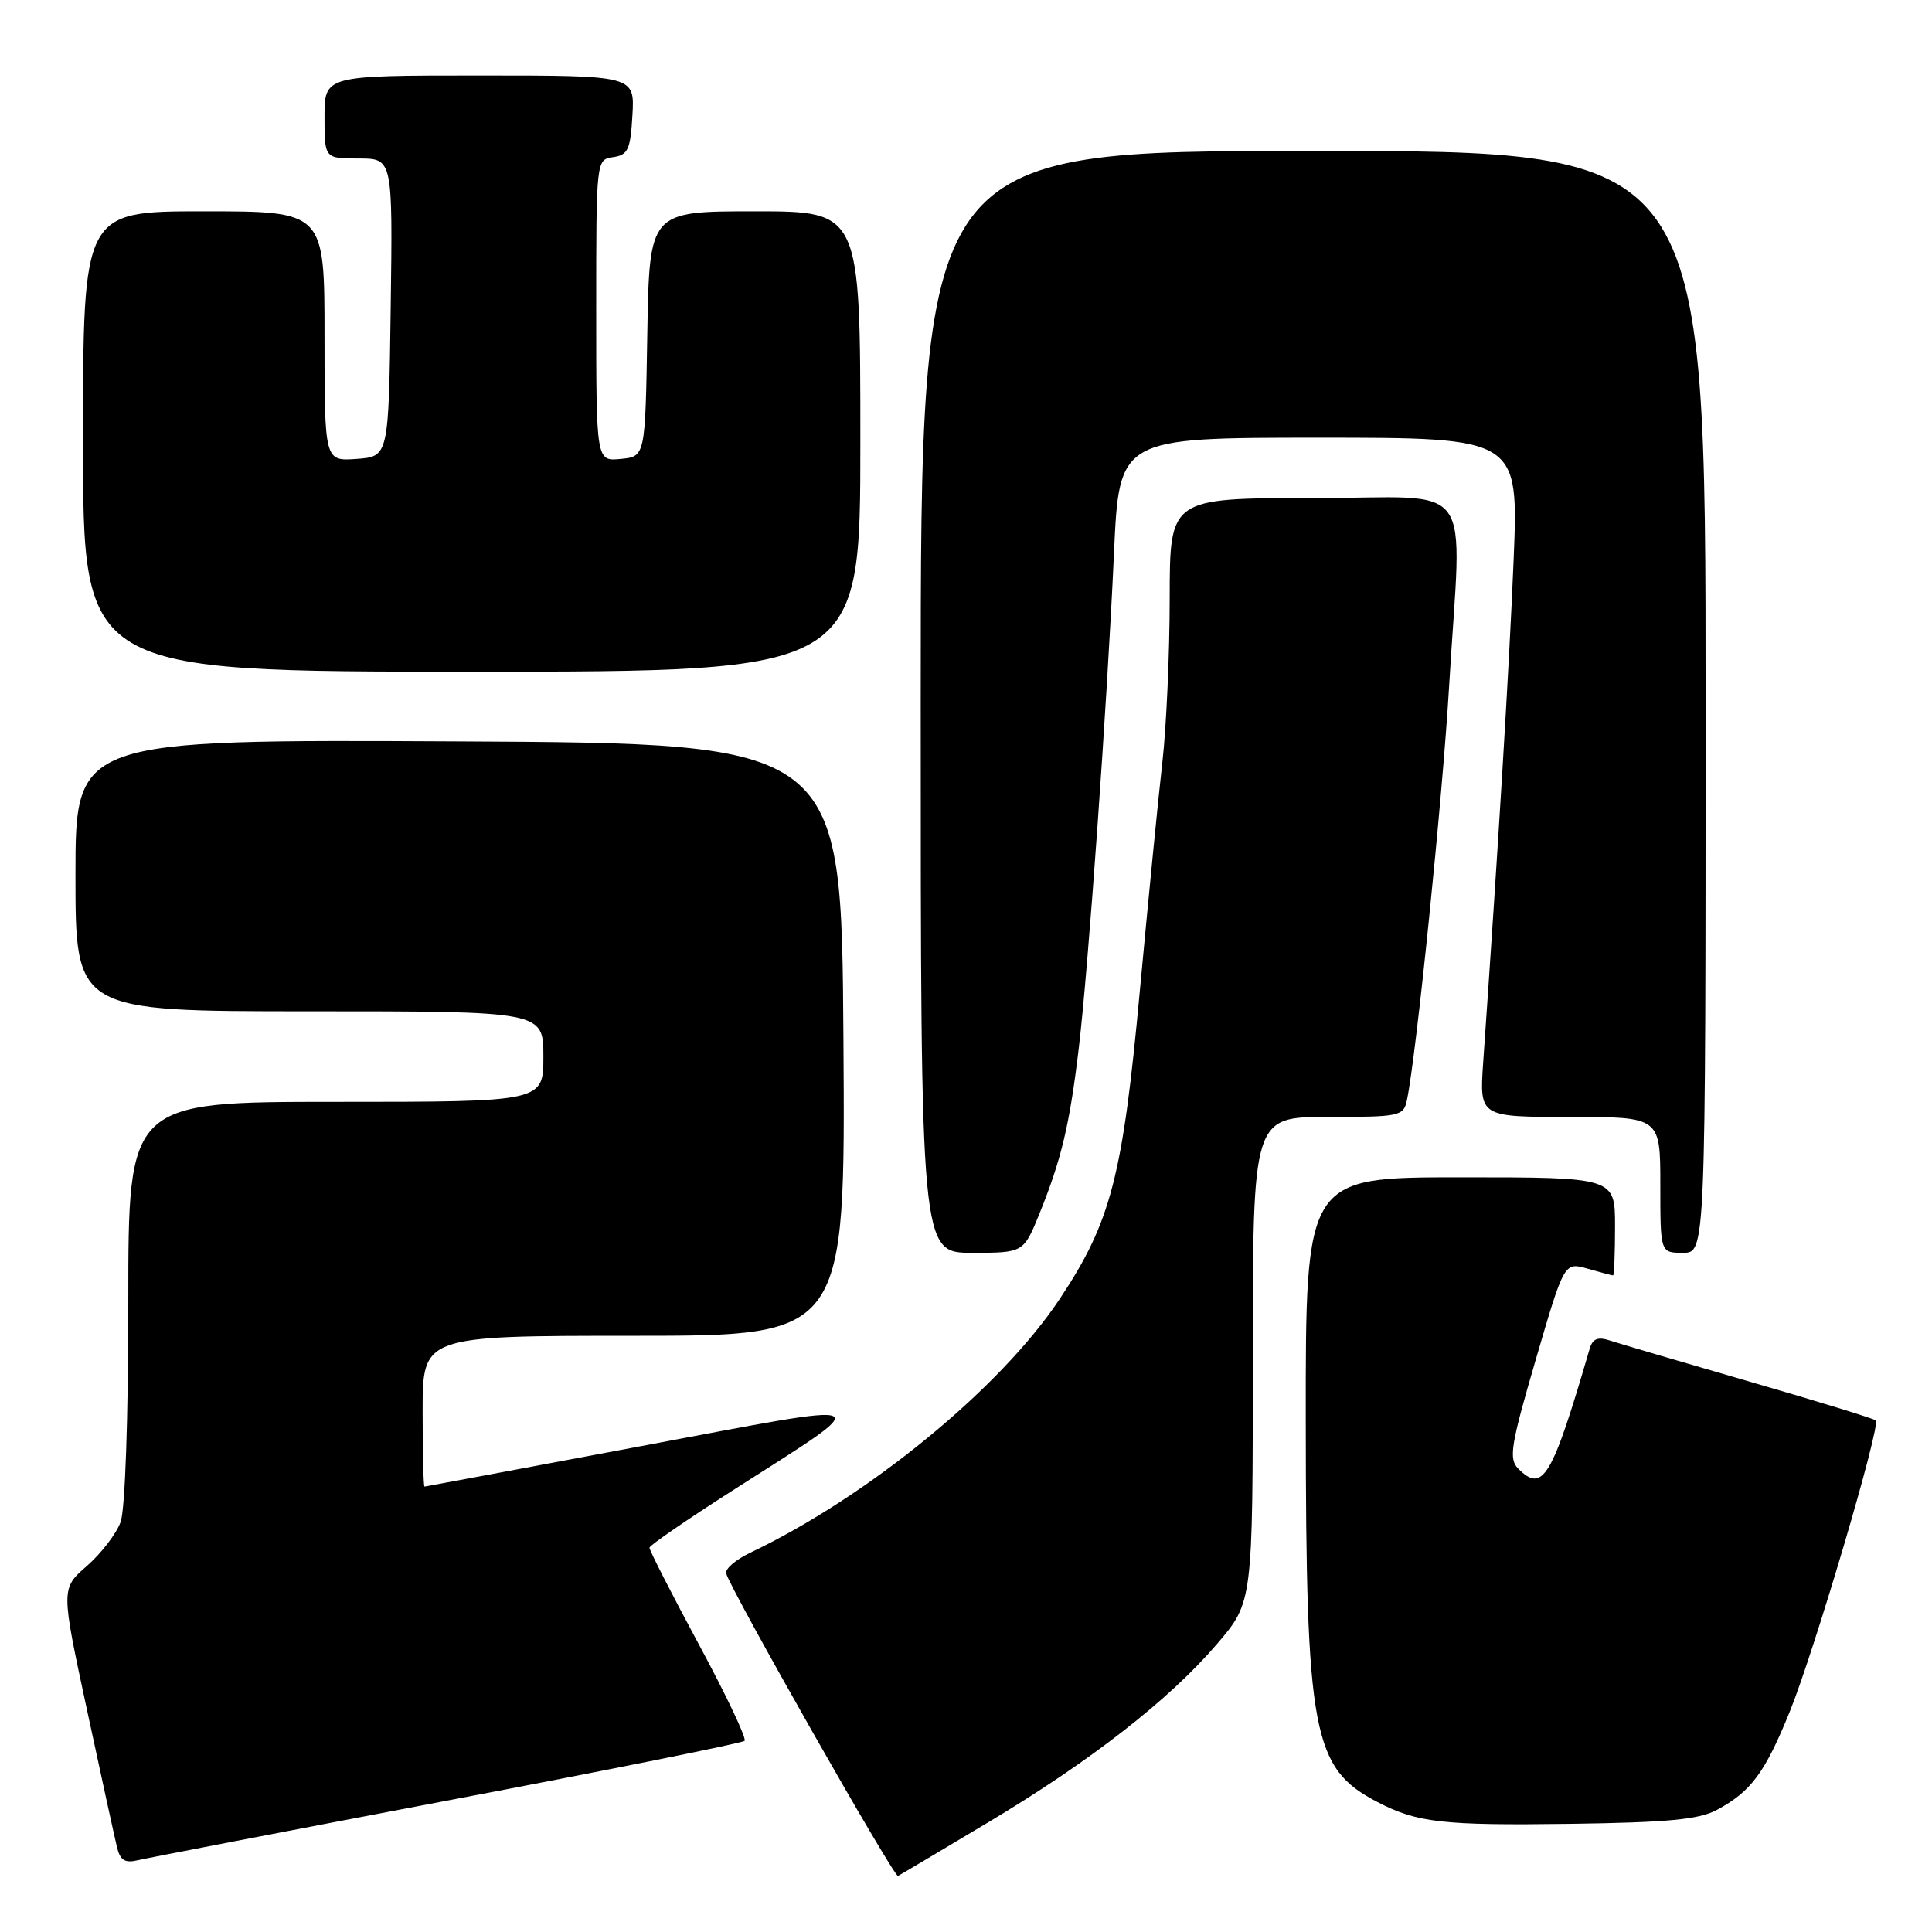 <?xml version="1.0" encoding="UTF-8" standalone="no"?>
<!DOCTYPE svg PUBLIC "-//W3C//DTD SVG 1.1//EN" "http://www.w3.org/Graphics/SVG/1.1/DTD/svg11.dtd" >
<svg xmlns="http://www.w3.org/2000/svg" xmlns:xlink="http://www.w3.org/1999/xlink" version="1.1" viewBox="0 0 256 256">
 <g >
 <path fill="currentColor"
d=" M 130.81 241.55 C 144.44 233.41 154.94 225.23 161.29 217.80 C 166.00 212.28 166.00 212.28 166.00 180.14 C 166.00 148.00 166.00 148.00 175.98 148.00 C 185.53 148.00 185.98 147.90 186.43 145.75 C 187.66 139.90 191.14 105.75 192.01 91.00 C 193.67 62.82 195.96 66.00 174.00 66.00 C 155.00 66.00 155.00 66.00 154.99 79.25 C 154.99 86.54 154.55 96.33 154.02 101.00 C 153.48 105.67 152.15 119.28 151.04 131.23 C 148.76 155.94 147.21 161.89 140.43 172.10 C 132.57 183.94 115.09 198.27 99.40 205.75 C 97.49 206.66 96.06 207.89 96.22 208.48 C 96.77 210.60 118.48 248.82 118.99 248.57 C 119.27 248.43 124.59 245.27 130.81 241.55 Z  M 59.31 238.58 C 80.66 234.53 98.37 230.97 98.66 230.67 C 98.96 230.37 96.23 224.62 92.60 217.89 C 88.97 211.15 86.03 205.39 86.06 205.07 C 86.09 204.76 91.04 201.35 97.07 197.50 C 116.42 185.13 117.27 185.55 84.95 191.62 C 69.30 194.56 56.39 196.97 56.25 196.98 C 56.11 196.99 56.00 192.50 56.00 187.00 C 56.00 177.00 56.00 177.00 84.01 177.00 C 112.02 177.00 112.02 177.00 111.76 137.75 C 111.50 98.50 111.50 98.50 60.75 98.24 C 10.00 97.98 10.00 97.98 10.00 115.99 C 10.00 134.00 10.00 134.00 41.00 134.00 C 72.00 134.00 72.00 134.00 72.00 140.00 C 72.00 146.00 72.00 146.00 44.50 146.00 C 17.00 146.00 17.00 146.00 17.00 172.43 C 17.00 187.98 16.58 200.03 15.98 201.68 C 15.41 203.23 13.40 205.85 11.51 207.50 C 8.07 210.50 8.07 210.50 11.51 226.50 C 13.40 235.30 15.20 243.52 15.50 244.76 C 15.92 246.51 16.56 246.90 18.27 246.49 C 19.50 246.20 37.96 242.64 59.31 238.58 Z  M 227.50 239.82 C 232.01 237.40 233.85 234.92 237.13 226.86 C 240.38 218.86 249.24 188.90 248.55 188.21 C 248.31 187.98 240.78 185.66 231.81 183.07 C 222.84 180.47 214.52 178.02 213.33 177.63 C 211.72 177.10 211.03 177.38 210.64 178.71 C 205.64 195.85 204.44 197.87 201.18 194.61 C 199.89 193.31 200.16 191.57 203.49 180.18 C 207.27 167.22 207.27 167.22 210.38 168.11 C 212.09 168.60 213.60 169.00 213.74 169.00 C 213.88 169.00 214.00 166.07 214.00 162.50 C 214.00 156.00 214.00 156.00 193.50 156.00 C 173.00 156.00 173.00 156.00 173.02 188.25 C 173.05 229.73 173.90 234.29 182.50 238.77 C 187.76 241.51 191.14 241.90 208.00 241.67 C 220.98 241.49 225.14 241.10 227.50 239.82 Z  M 137.76 160.75 C 140.63 153.65 141.73 149.05 142.93 139.00 C 144.21 128.33 146.70 93.34 147.61 73.25 C 148.30 58.00 148.30 58.00 174.76 58.00 C 201.23 58.00 201.23 58.00 200.56 74.25 C 199.99 88.15 198.54 112.00 196.53 140.75 C 196.03 148.00 196.03 148.00 208.01 148.00 C 220.00 148.00 220.00 148.00 220.00 157.00 C 220.00 166.00 220.00 166.00 223.00 166.00 C 226.00 166.00 226.00 166.00 226.00 93.00 C 226.00 20.00 226.00 20.00 174.00 20.00 C 122.00 20.00 122.00 20.00 122.00 93.00 C 122.00 166.00 122.00 166.00 128.82 166.00 C 135.63 166.00 135.63 166.00 137.76 160.75 Z  M 114.00 58.50 C 114.00 28.00 114.00 28.00 100.02 28.00 C 86.05 28.00 86.05 28.00 85.77 44.25 C 85.50 60.50 85.50 60.50 82.25 60.81 C 79.00 61.13 79.00 61.13 79.00 41.13 C 79.00 21.16 79.00 21.14 81.25 20.82 C 83.21 20.54 83.54 19.82 83.80 15.25 C 84.10 10.00 84.10 10.00 63.55 10.00 C 43.00 10.00 43.00 10.00 43.00 15.50 C 43.00 21.00 43.00 21.00 47.52 21.00 C 52.04 21.00 52.04 21.00 51.77 40.75 C 51.50 60.50 51.50 60.50 47.25 60.81 C 43.00 61.11 43.00 61.11 43.00 44.56 C 43.00 28.00 43.00 28.00 27.00 28.00 C 11.00 28.00 11.00 28.00 11.00 58.50 C 11.00 89.00 11.00 89.00 62.50 89.00 C 114.00 89.00 114.00 89.00 114.00 58.50 Z "/>
</g>
</svg>